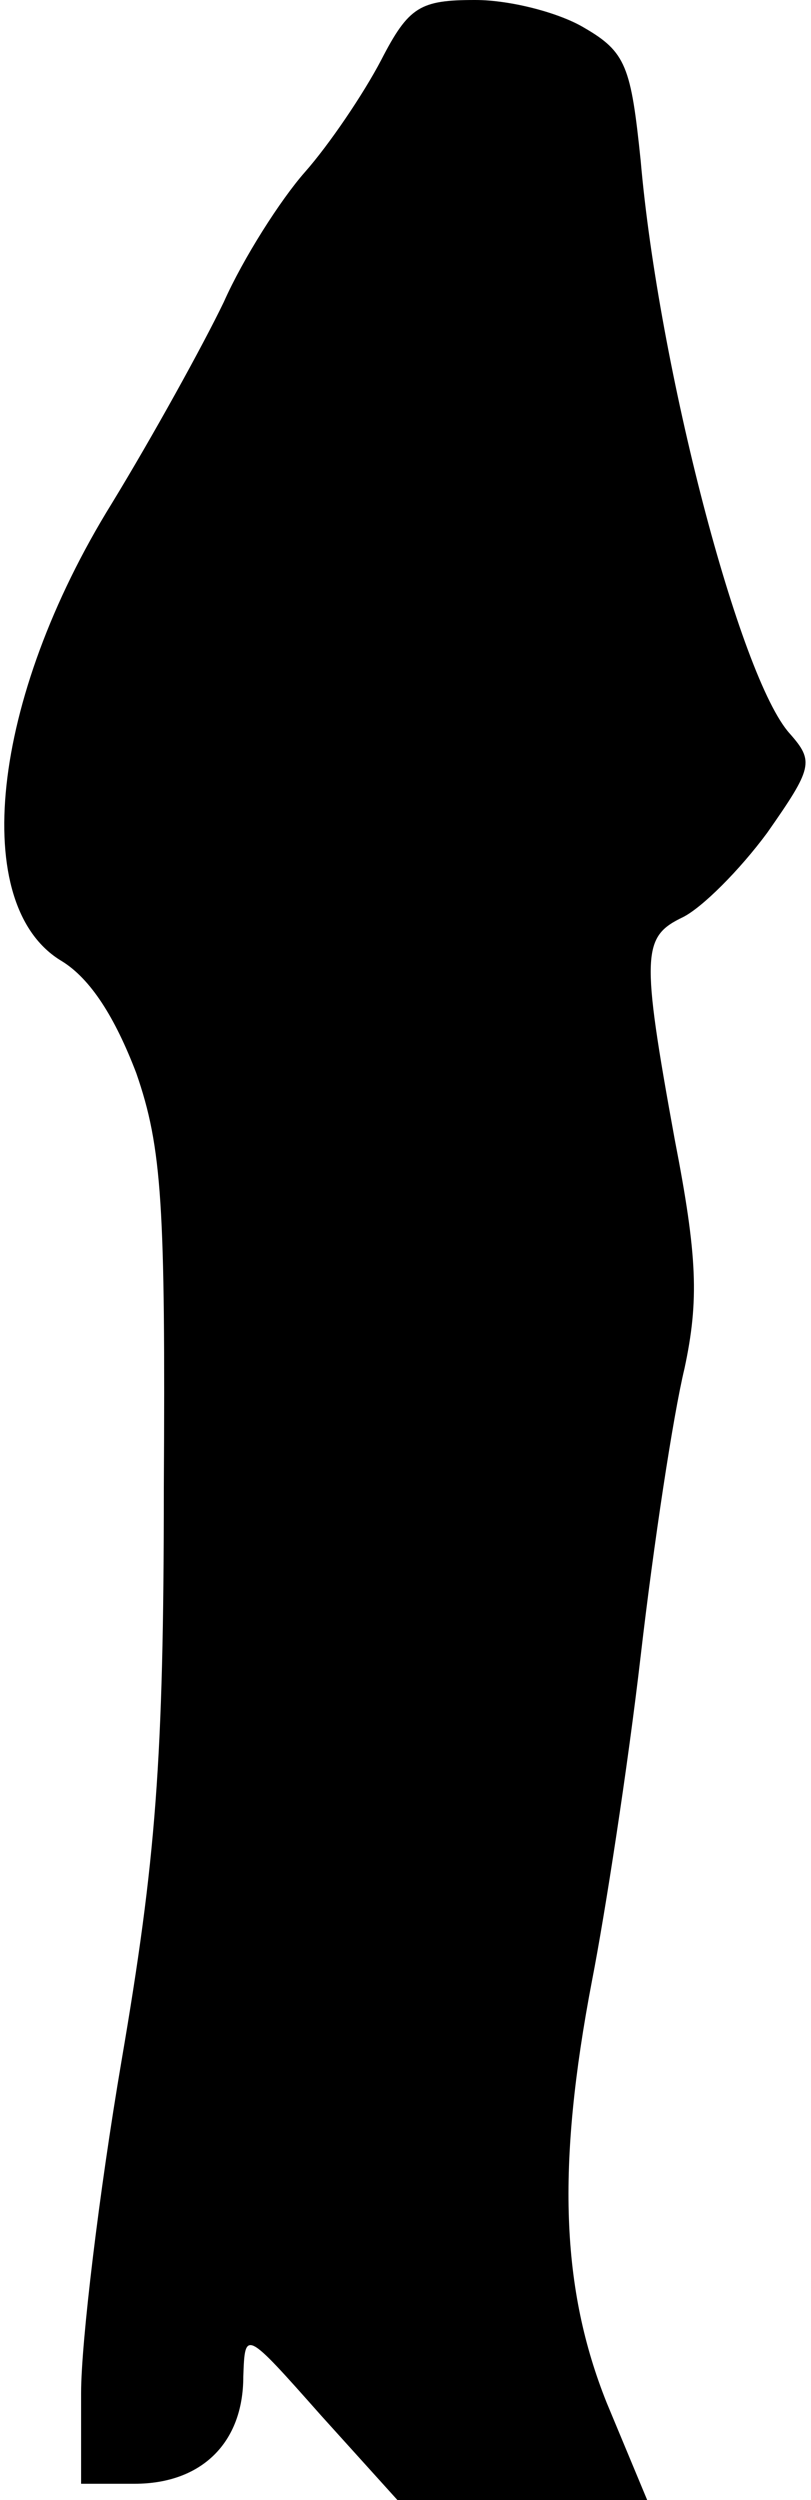 <?xml version="1.0" standalone="no"?>
<!DOCTYPE svg PUBLIC "-//W3C//DTD SVG 20010904//EN"
 "http://www.w3.org/TR/2001/REC-SVG-20010904/DTD/svg10.dtd">
<svg version="1.0" xmlns="http://www.w3.org/2000/svg"
 width="50pt" height="154pt" viewBox="0 0 50 154"
 preserveAspectRatio="xMidYMid meet">
<g transform="translate(0,154) scale(0.1,-0.1)"
fill="#000000" stroke="none">
<path fill="#000000" stroke="none" d="M235 1503 c-11 -21 -32 -52 -47 -69
-15 -17 -38 -53 -50 -80 -13 -27 -44 -83 -69 -124 -75 -121 -88 -248 -31 -282
18 -11 33 -35 46 -69 16 -46 18 -82 17 -256 0 -168 -5 -229 -26 -352 -14 -82
-25 -174 -25 -205 l0 -56 33 0 c41 0 67 25 67 66 1 29 1 29 48 -24 l47 -52 77
0 77 0 -25 60 c-28 70 -31 145 -9 260 8 41 22 131 30 200 8 69 20 148 27 177
9 42 8 69 -6 141 -21 115 -20 125 5 137 12 6 35 29 52 52 28 40 29 44 14 61
-31 34 -81 226 -92 353 -6 58 -9 67 -35 82 -15 9 -45 17 -67 17 -34 0 -41 -4
-58 -37z"/>
</g>
</svg>
